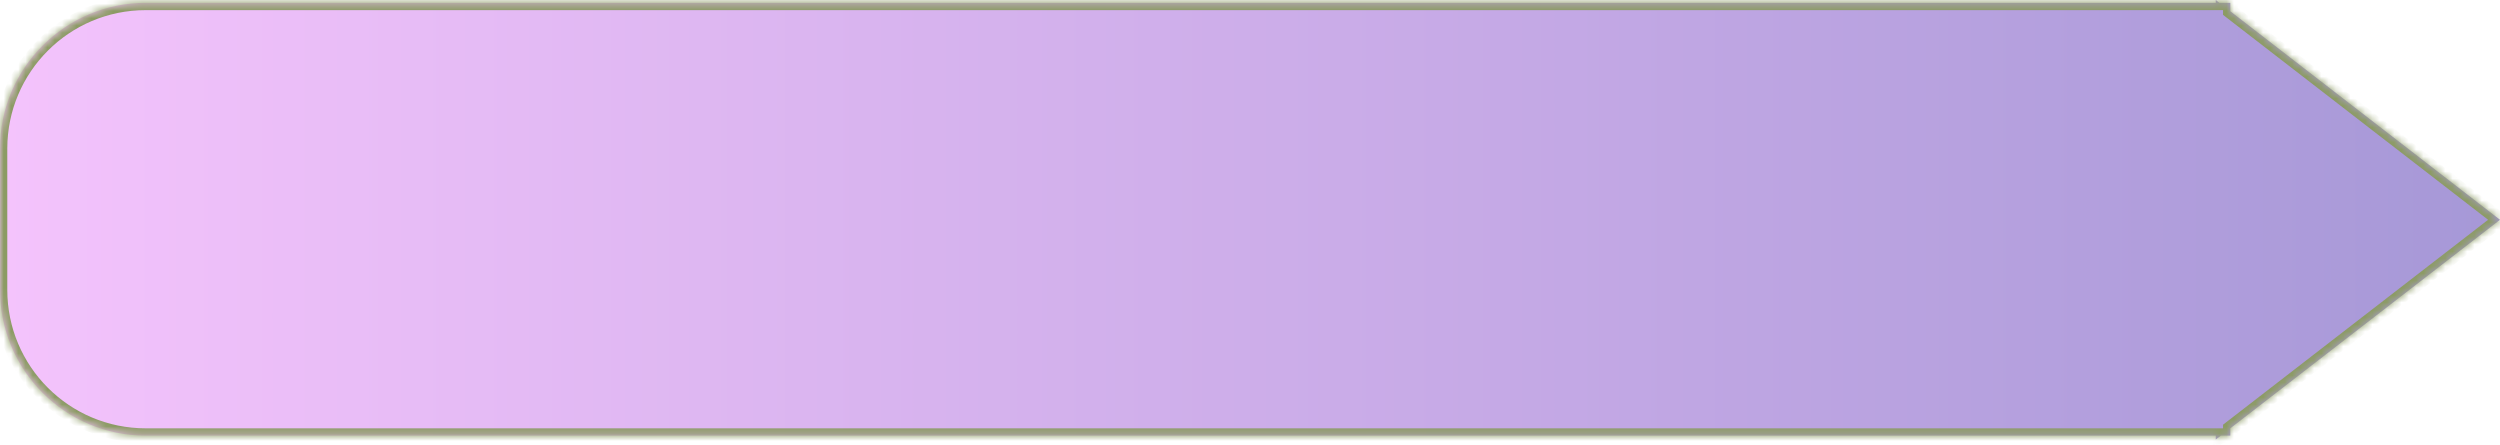 <svg width="343" height="61" viewBox="0 0 343 61" fill="none" xmlns="http://www.w3.org/2000/svg">
<mask id="path-1-inside-1_185_24953" fill="white">
<path fill-rule="evenodd" clip-rule="evenodd" d="M306 58.761L343 30.154L306 1.546V0.389H304.503L304 0V0.389H20C8.954 0.389 0 9.343 0 20.389V39.767C0 50.813 8.954 59.767 20 59.767H304V60.308L304.699 59.767H306V58.761Z"/>
</mask>
<path fill-rule="evenodd" clip-rule="evenodd" d="M306 58.761L343 30.154L306 1.546V0.389H304.503L304 0V0.389H20C8.954 0.389 0 9.343 0 20.389V39.767C0 50.813 8.954 59.767 20 59.767H304V60.308L304.699 59.767H306V58.761Z" fill="url(#paint0_linear_185_24953)"/>
<path d="M343 30.154L343.612 30.945L344.635 30.154L343.612 29.363L343 30.154ZM306 58.761L305.388 57.97L305 58.27V58.761H306ZM306 1.546H305V2.037L305.388 2.337L306 1.546ZM306 0.389H307V-0.611H306V0.389ZM304.503 0.389L303.891 1.18L304.161 1.389H304.503V0.389ZM304 0L304.612 -0.791L303 -2.037V0H304ZM304 0.389V1.389H305V0.389H304ZM304 59.767H305V58.767H304V59.767ZM304 60.308H303V62.345L304.612 61.099L304 60.308ZM304.699 59.767V58.767H304.357L304.087 58.976L304.699 59.767ZM306 59.767V60.767H307V59.767H306ZM342.388 29.363L305.388 57.97L306.612 59.552L343.612 30.945L342.388 29.363ZM305.388 2.337L342.388 30.945L343.612 29.363L306.612 0.755L305.388 2.337ZM305 0.389V1.546H307V0.389H305ZM304.503 1.389H306V-0.611H304.503V1.389ZM303.388 0.791L303.891 1.18L305.114 -0.402L304.612 -0.791L303.388 0.791ZM305 0.389V0H303V0.389H305ZM20 1.389H304V-0.611H20V1.389ZM1 20.389C1 9.895 9.507 1.389 20 1.389V-0.611C8.402 -0.611 -1 8.791 -1 20.389H1ZM1 39.767V20.389H-1V39.767H1ZM20 58.767C9.507 58.767 1 50.261 1 39.767H-1C-1 51.365 8.402 60.767 20 60.767V58.767ZM304 58.767H20V60.767H304V58.767ZM305 60.308V59.767H303V60.308H305ZM304.087 58.976L303.388 59.517L304.612 61.099L305.31 60.558L304.087 58.976ZM306 58.767H304.699V60.767H306V58.767ZM305 58.761V59.767H307V58.761H305Z" fill="#8C9B64" mask="url(#path-1-inside-1_185_24953)"/>
<defs>
<linearGradient id="paint0_linear_185_24953" x1="1.4891e-06" y1="30" x2="343" y2="30" gradientUnits="userSpaceOnUse">
<stop stop-color="#F4C3FC"/>
<stop offset="1" stop-color="#A698D7"/>
</linearGradient>
</defs>
</svg>
